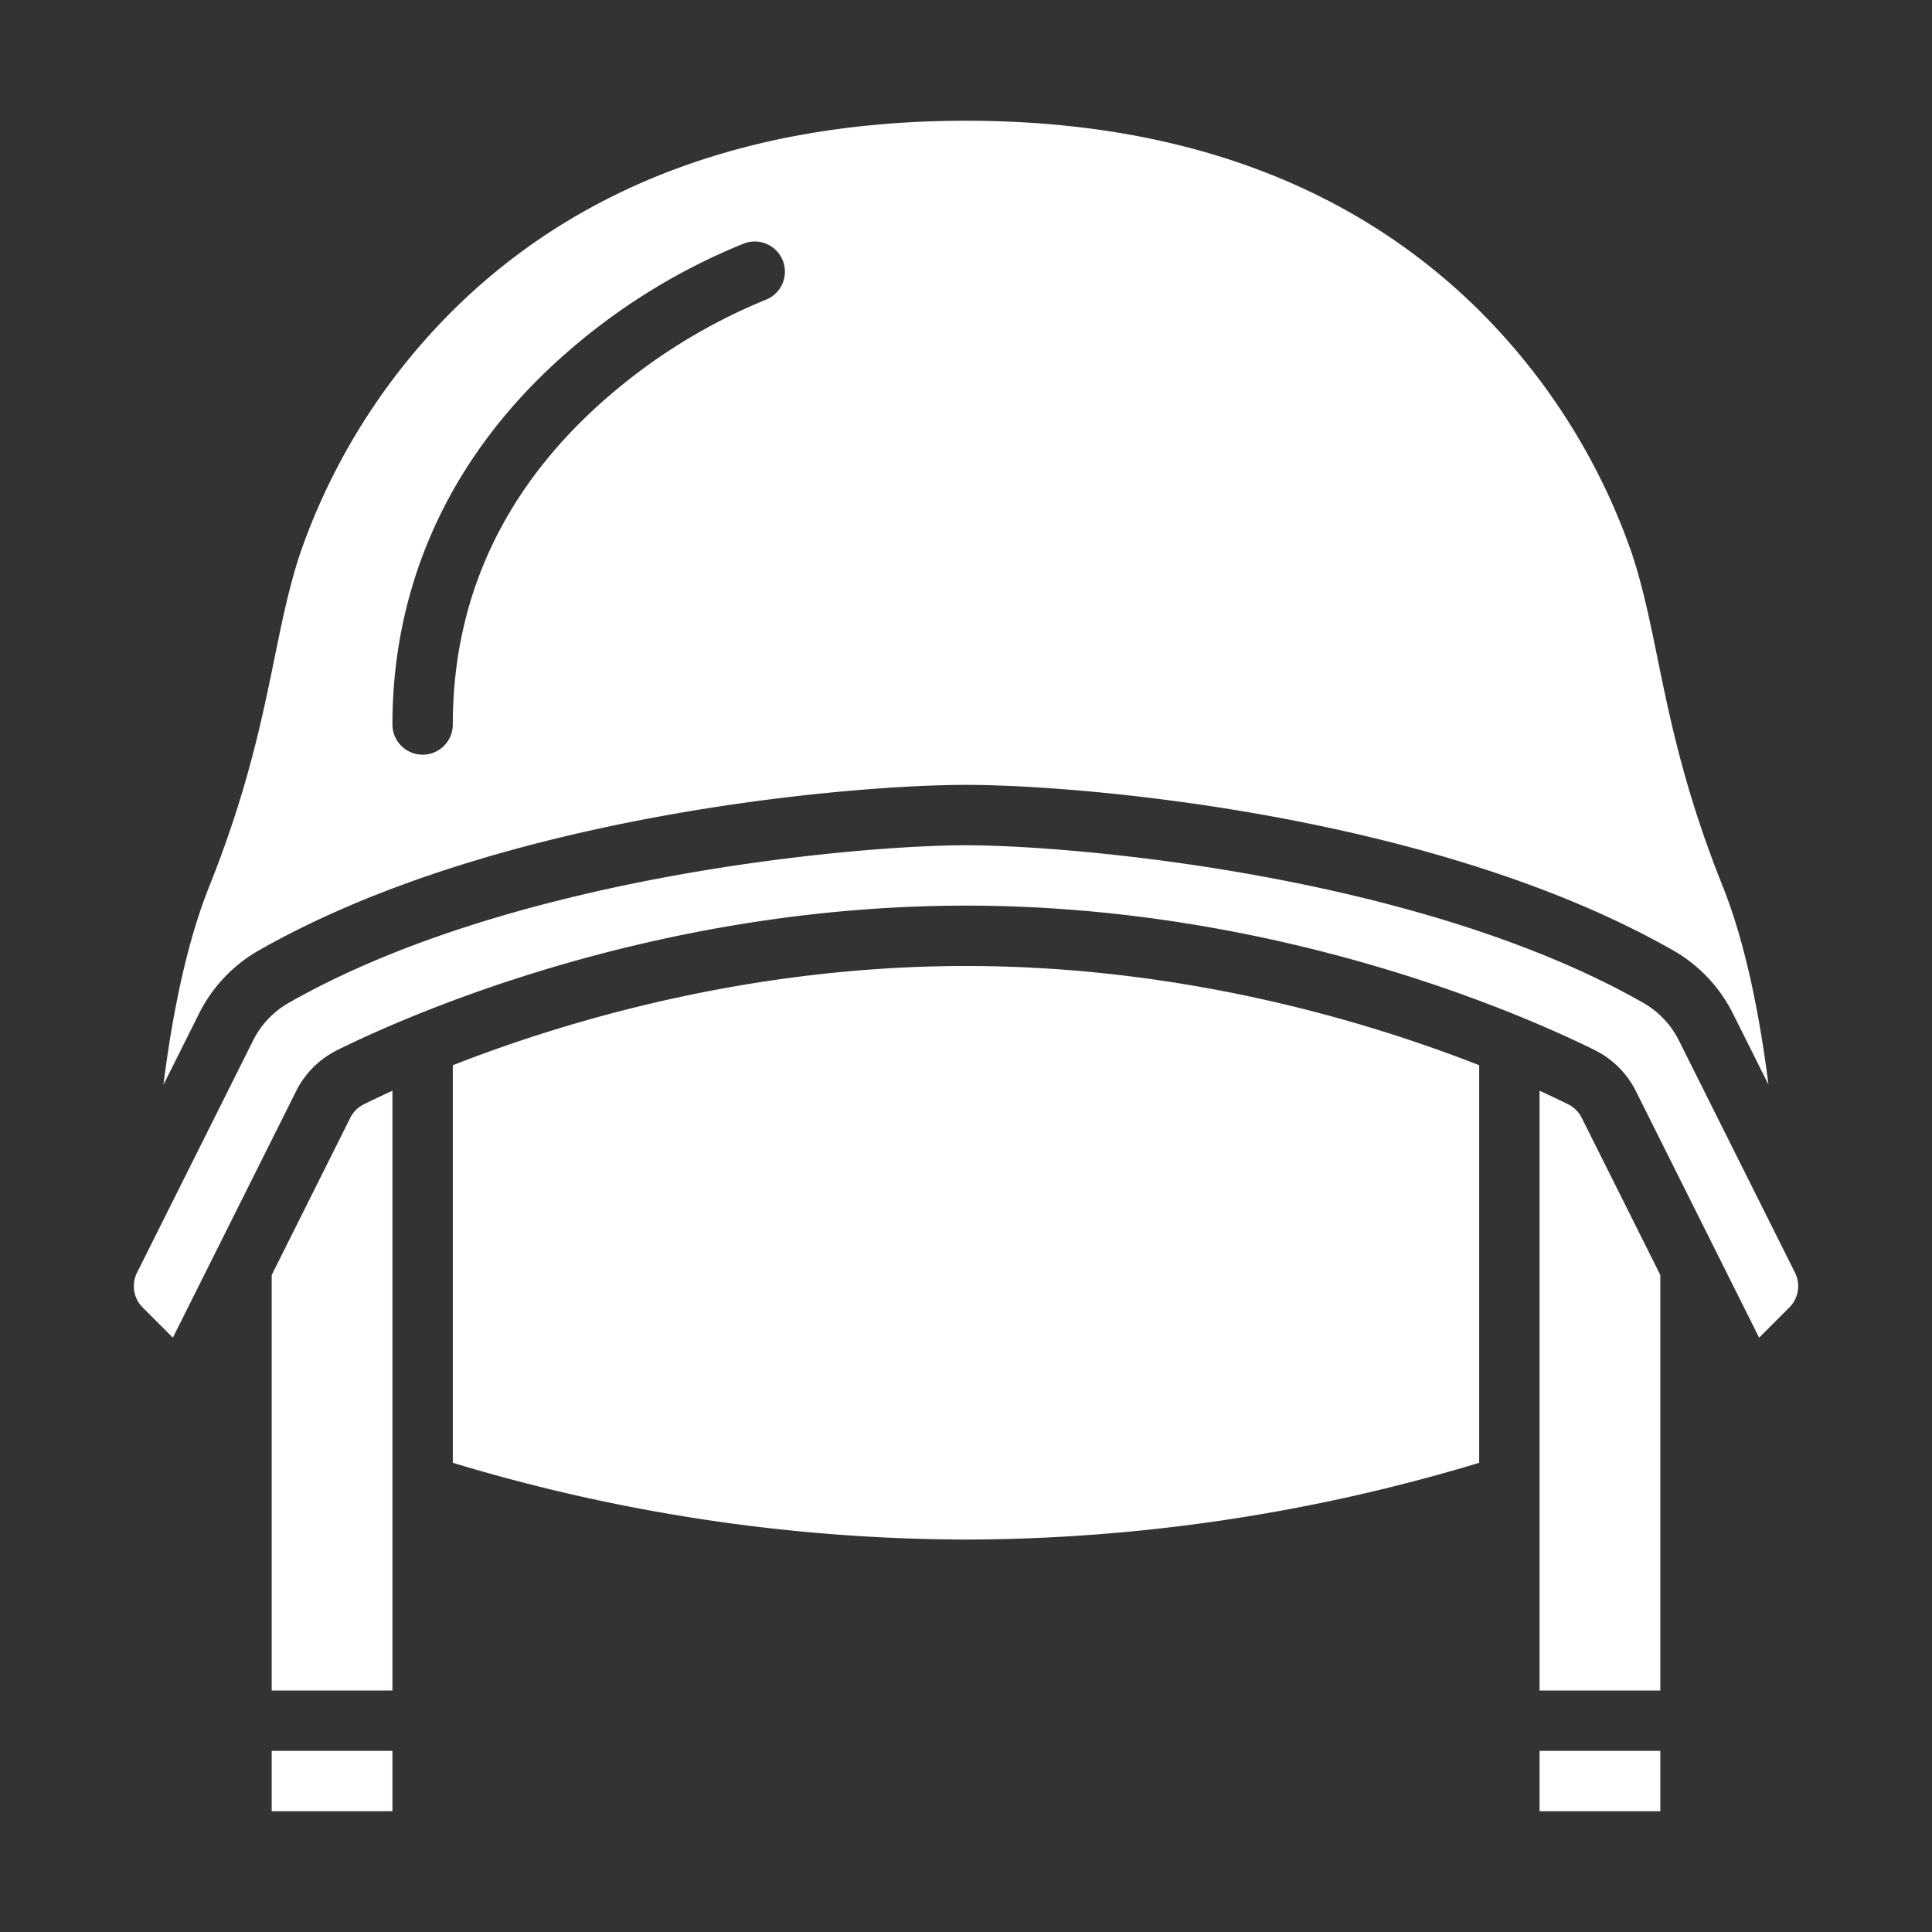 <svg xmlns="http://www.w3.org/2000/svg" version="1.1" xmlns:xlink="http://www.w3.org/1999/xlink" xmlns:svgjs="http://svgjs.com/svgjs" width="512" height="512" x="0" y="0" viewBox="0 0 512 512" style="enable-background:new 0 0 512 512" xml:space="preserve" class=""><rect x="0" y="0" width="512" height="512" fill="#333333" stroke="none"/><g><path d="M92.824 296.241 72 337.888V448h32V289.061c-3.07 1.4-5.608 2.615-7.564 3.585a7.958 7.958 0 0 0-3.612 3.595zM72 464h32v16H72zM68.533 251.9C131.679 215.887 225.267 208 256 208s124.321 7.887 187.467 43.9a39.615 39.615 0 0 1 15.82 16.785l9.371 18.743c-2.215-17.543-5.912-37.023-12.086-52.457-10.09-25.225-13.942-44.048-17.341-60.655-2.085-10.183-3.884-18.978-6.82-27.786a168.649 168.649 0 0 0-41.964-65.771C356.9 48.405 311.66 32 256 32S155.1 48.405 121.553 80.759a168.649 168.649 0 0 0-41.964 65.771c-2.936 8.808-4.735 17.6-6.82 27.786-3.4 16.607-7.251 35.43-17.341 60.655-6.192 15.481-9.9 34.868-12.116 52.517l9.4-18.8A39.607 39.607 0 0 1 68.533 251.9zm82.238-158.955a165.028 165.028 0 0 1 46.5-28.464 8 8 0 0 1 5.479 15.034 151.688 151.688 0 0 0-41.92 25.885C133.737 128.973 120 158.109 120 192a8 8 0 0 1-16 0c0-38.376 16.173-72.629 46.771-99.055z" fill="#ffffff" data-original="#000000" opacity="1" class=""></path><path d="M120 282.3v105.355A473.34 473.34 0 0 0 256 408a473.35 473.35 0 0 0 136-20.345V282.3c-29.049-11.4-78.075-26.3-136-26.3s-106.952 14.9-136 26.3z" fill="#ffffff" data-original="#000000" opacity="1" class=""></path><path d="M444.976 275.84a23.669 23.669 0 0 0-9.435-10.041C375.715 231.679 283.564 224 256 224s-119.715 7.679-179.541 41.8a23.661 23.661 0 0 0-9.434 10.041l-30.713 61.422a7.994 7.994 0 0 0 1.5 9.235l8 8 32.7-65.409a24.15 24.15 0 0 1 10.816-10.774C107.452 269.324 173.036 240 256 240s148.548 29.324 166.672 38.312a24.153 24.153 0 0 1 10.815 10.774l32.7 65.409 8-8a7.992 7.992 0 0 0 1.5-9.235z" fill="#ffffff" data-original="#000000" opacity="1" class=""></path><path d="M415.565 292.646c-1.956-.969-4.5-2.188-7.565-3.585V448h32V337.888l-20.824-41.647a7.961 7.961 0 0 0-3.611-3.595zM408 464h32v16h-32z" fill="#ffffff" data-original="#000000" opacity="1" class=""></path></g></svg>